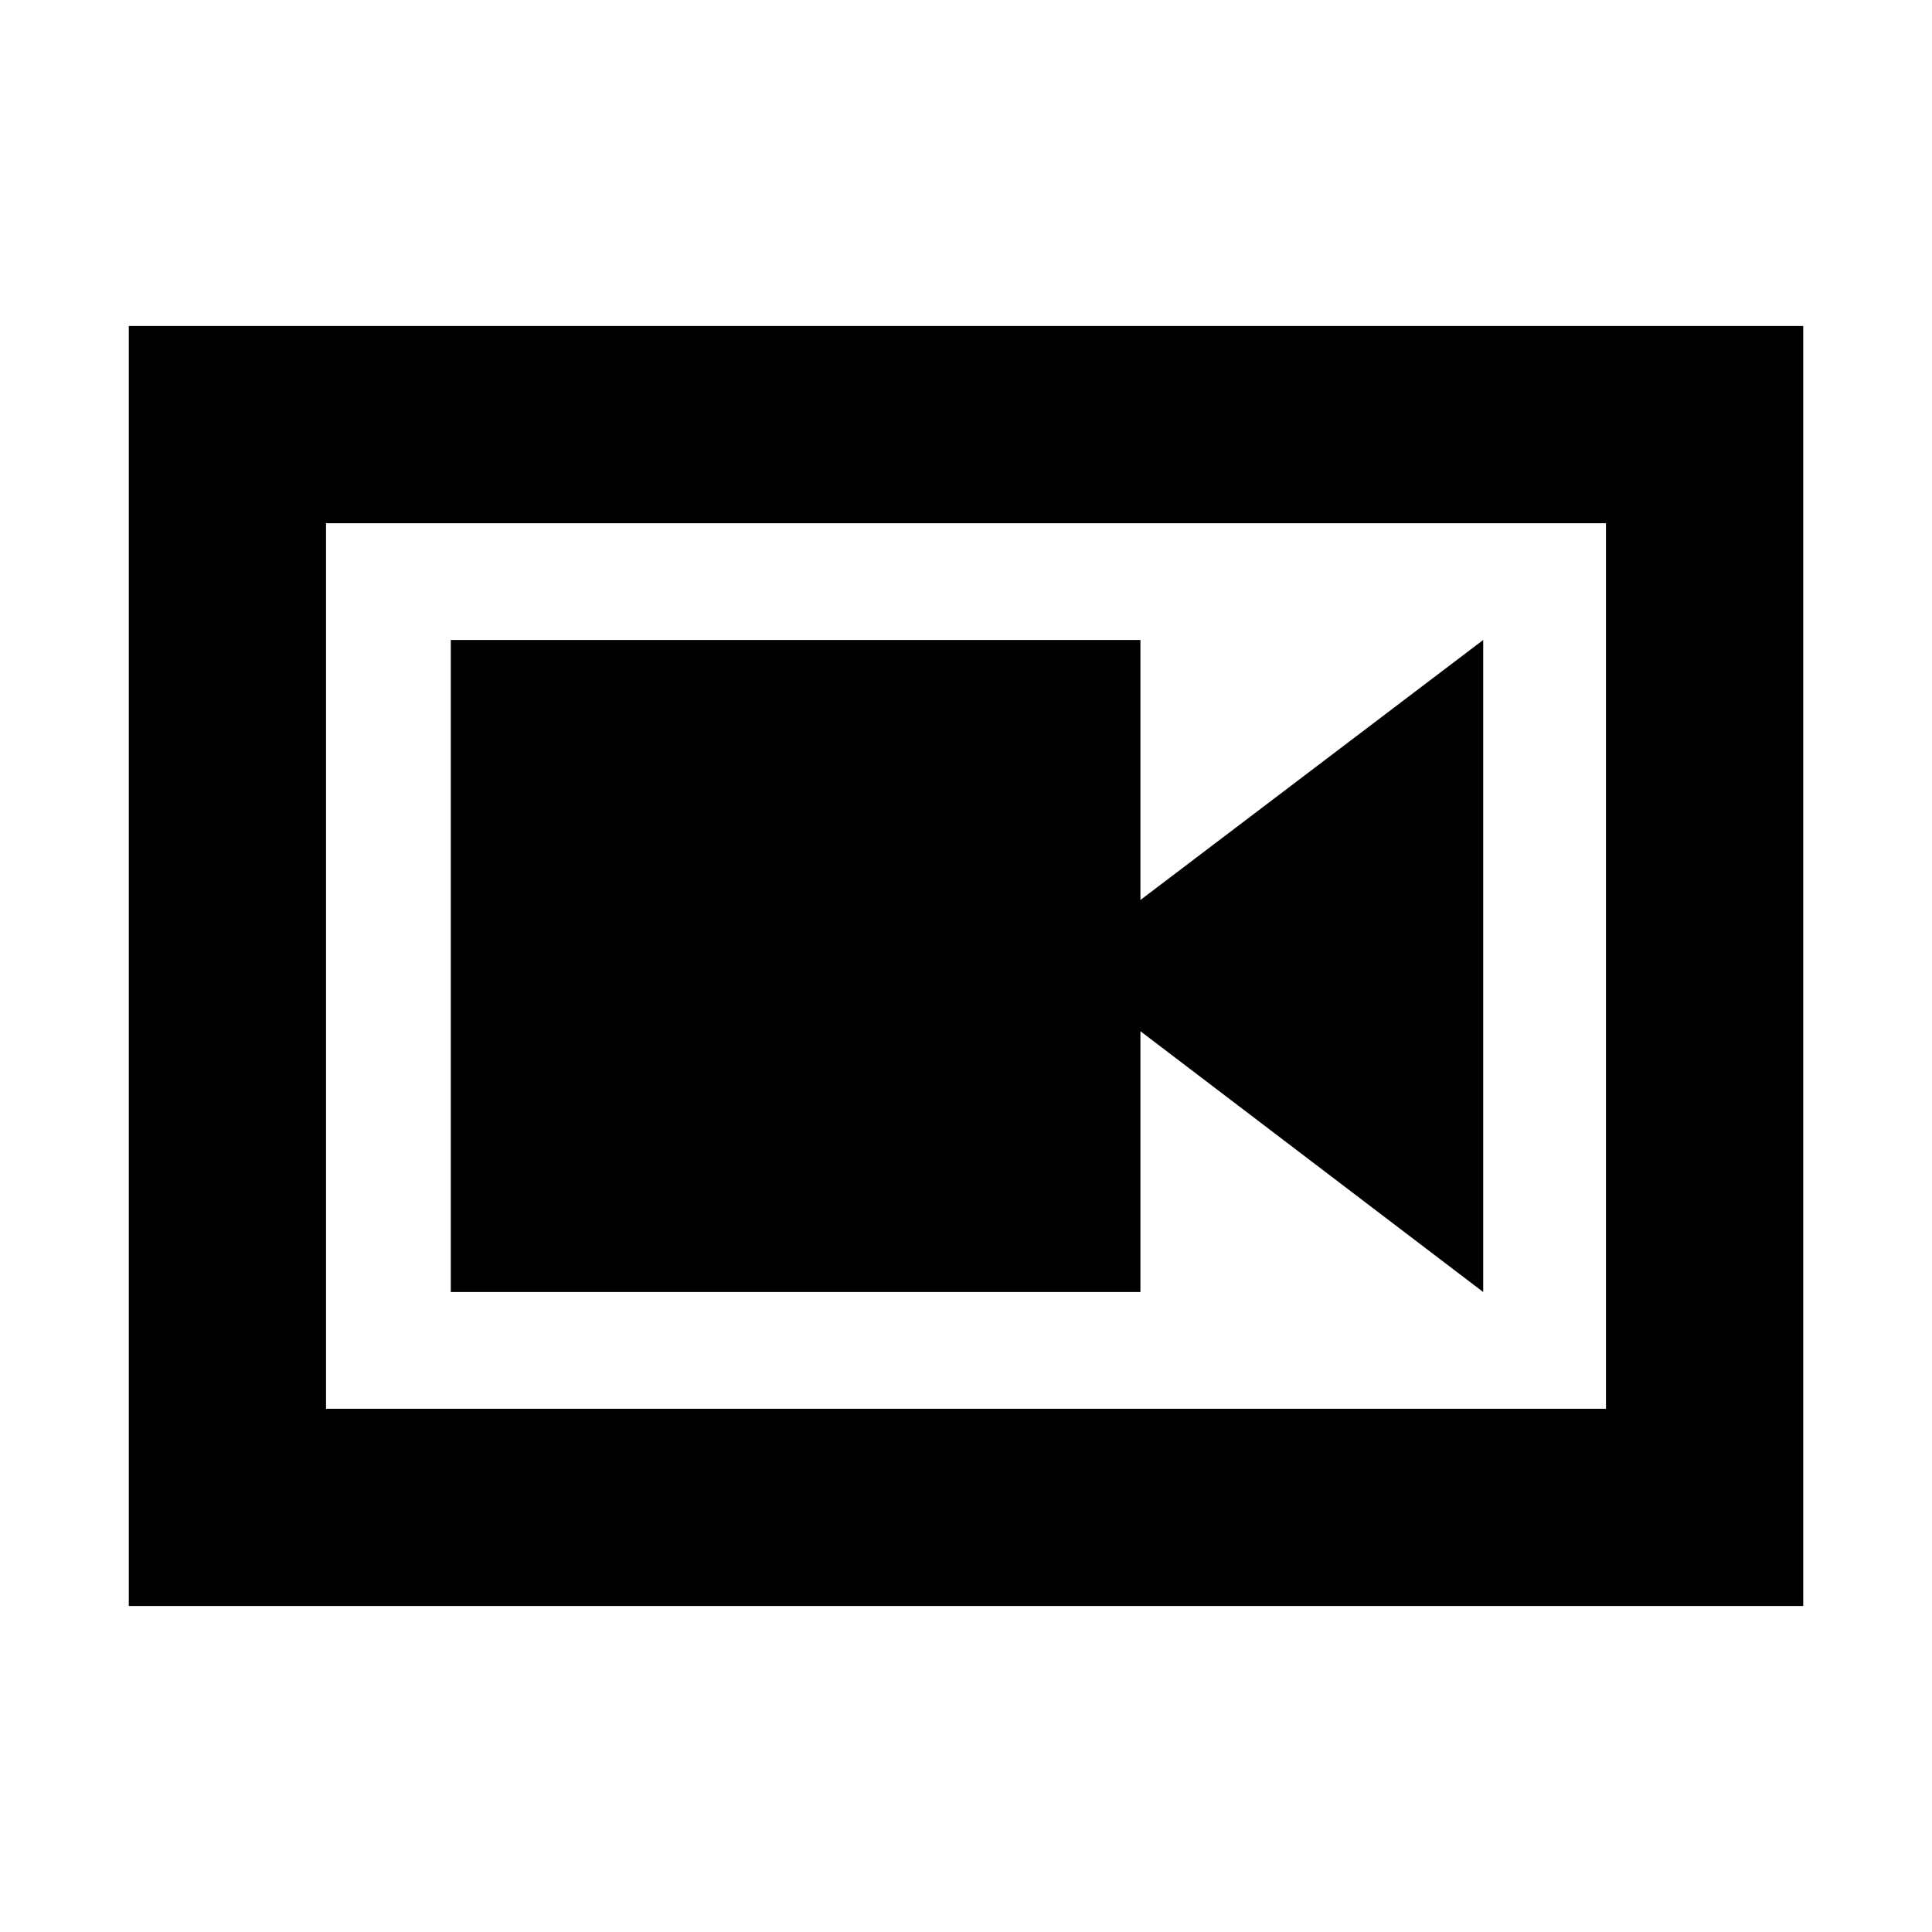 <svg xmlns="http://www.w3.org/2000/svg" height="20" viewBox="0 -960 960 960" width="20"><path d="M224-318h342.67v-129.6L737-318v-324L566.67-512.8V-642H224v324ZM64-162v-636h832v636H64Zm98-98h636v-440H162v440Zm0-440v440-440Z"/></svg>